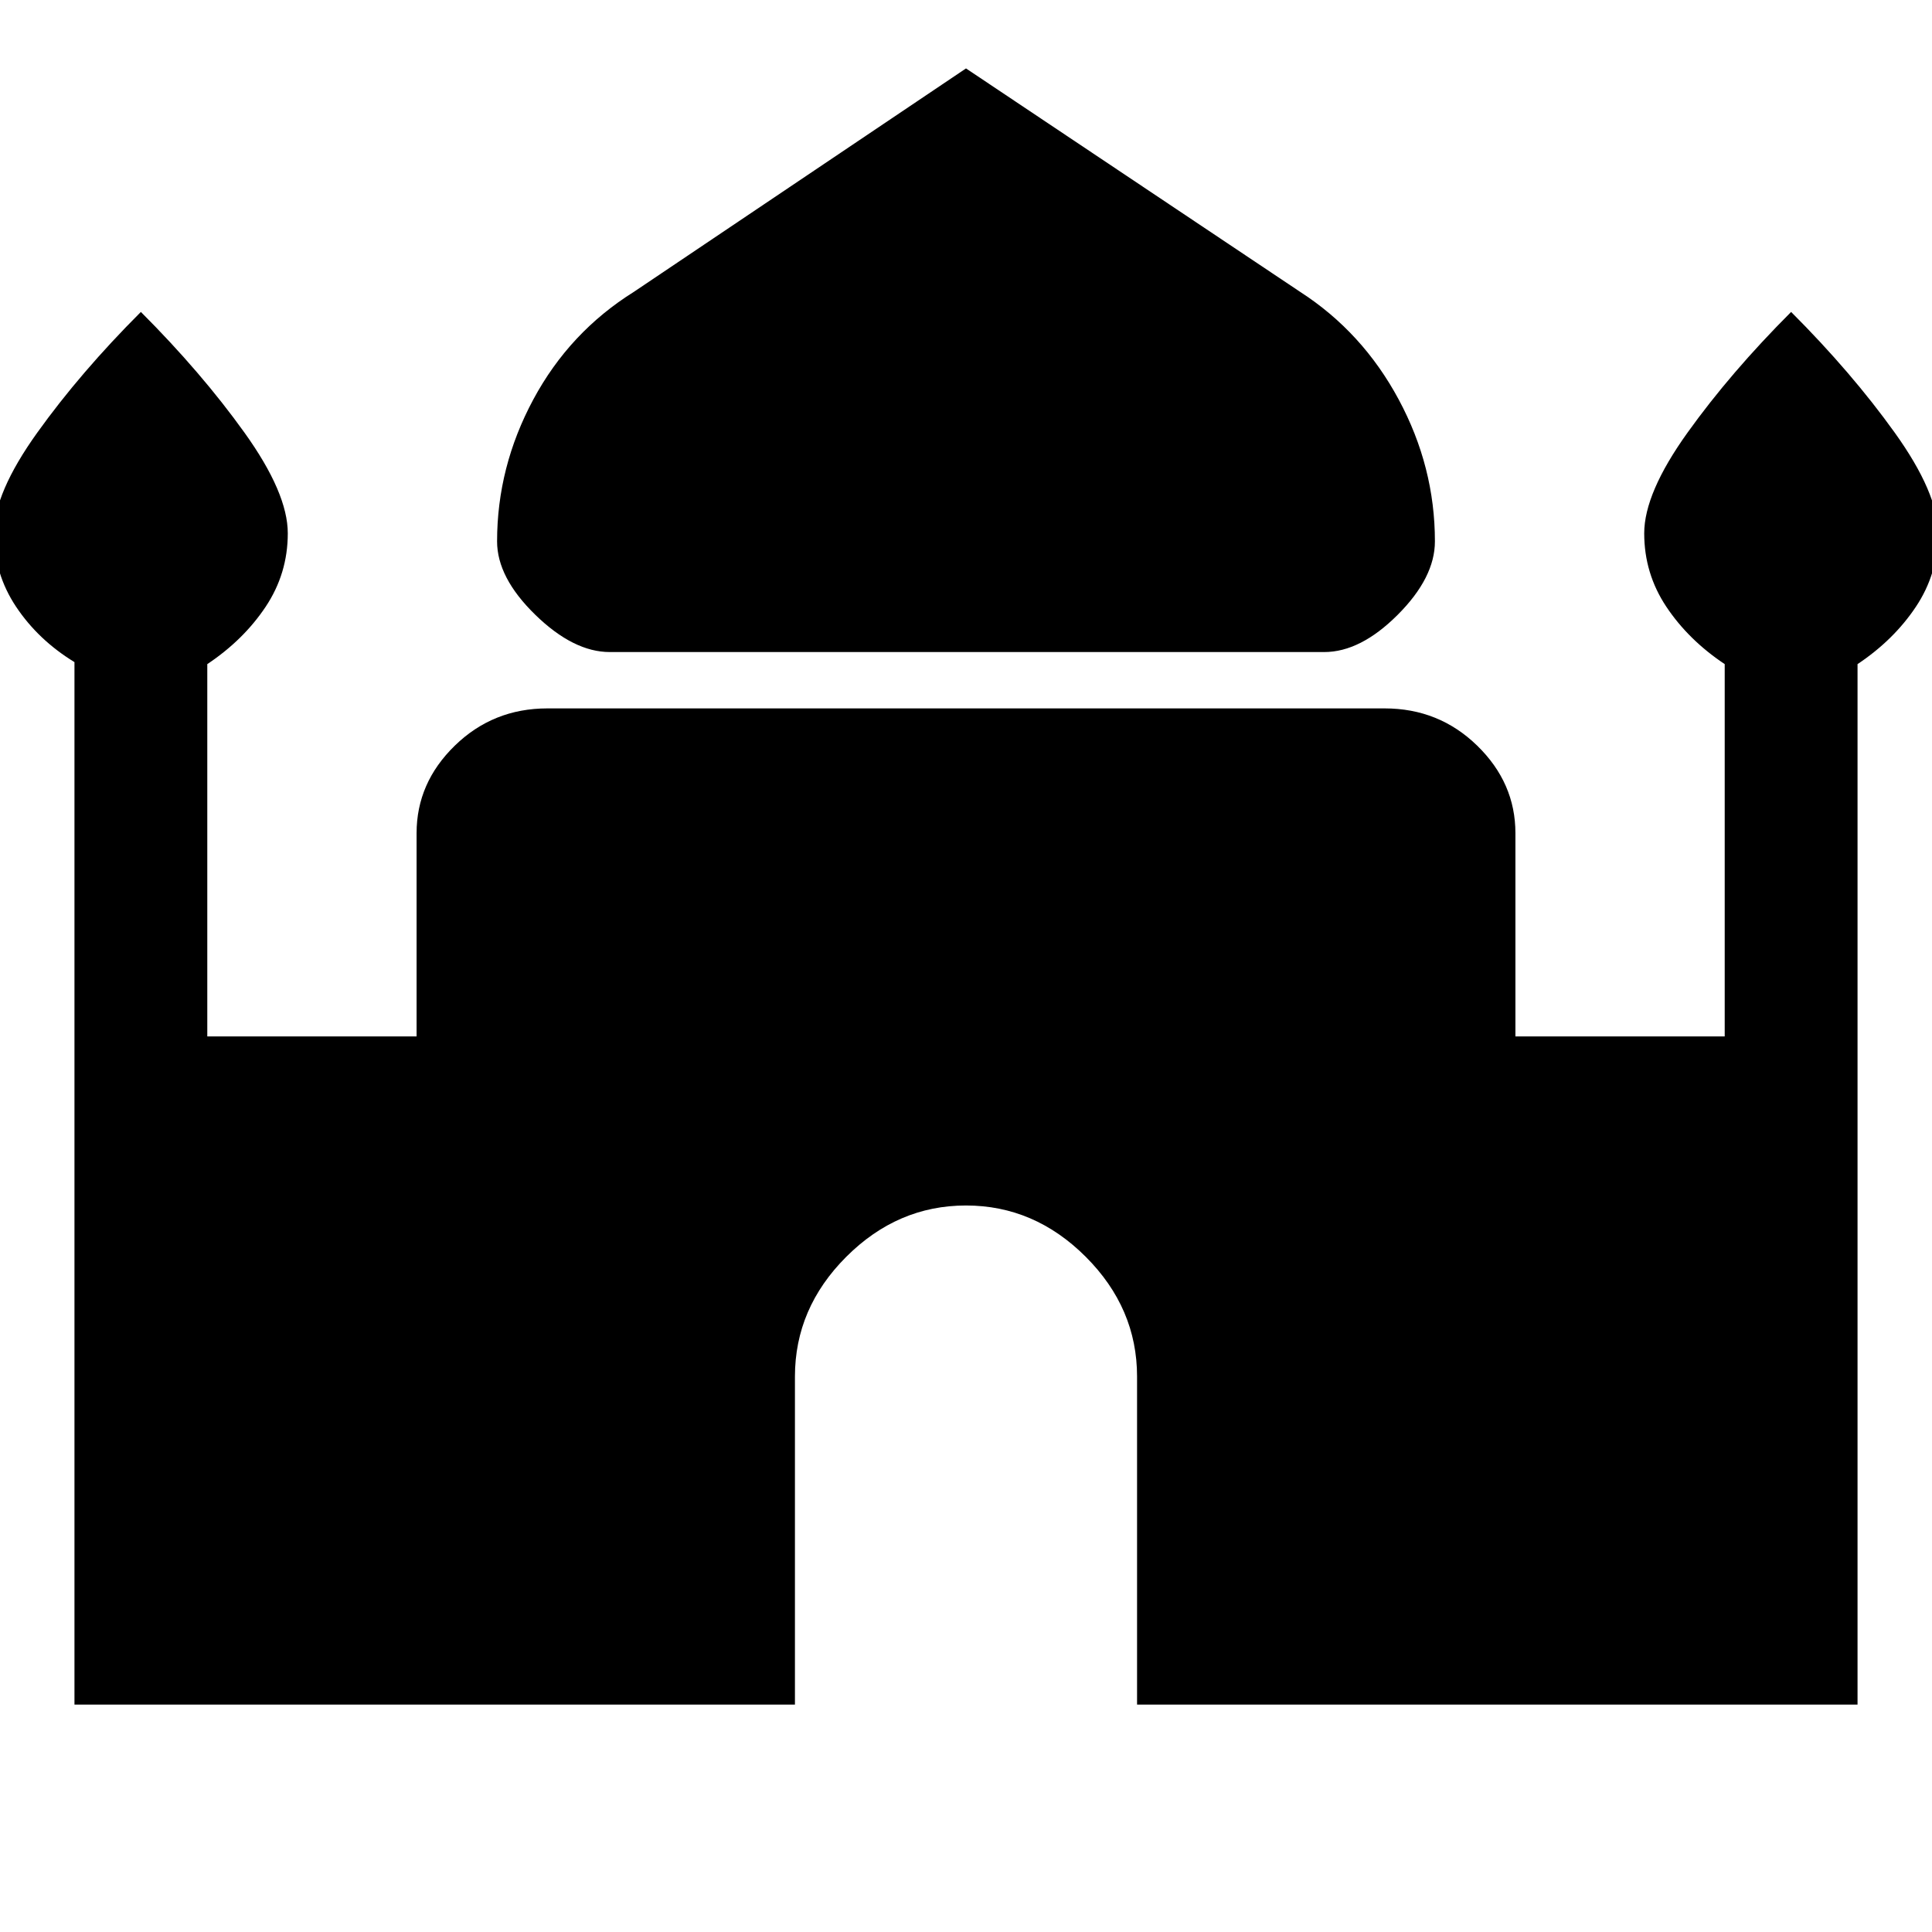<svg xmlns="http://www.w3.org/2000/svg" height="48" width="48"><path d="M15.15 16.2q-.9 0-1.85-.925-.95-.925-.95-1.825 0-1.85.9-3.525.9-1.675 2.5-2.675L24 1.7l8.3 5.55q1.55 1 2.45 2.675.9 1.675.9 3.525 0 .9-.925 1.825-.925.925-1.825.925ZM1.85 42.35v-25.9Q.95 15.9.4 15.075q-.55-.825-.55-1.825t1.075-2.5Q2 9.25 3.5 7.75q1.5 1.5 2.575 3 1.075 1.5 1.075 2.5t-.55 1.825q-.55.825-1.45 1.425v9.25h5.2V20.7q0-1.25.95-2.175.95-.925 2.3-.925h20.8q1.35 0 2.3.925.95.925.95 2.175v5.05h5.2V16.5q-.9-.6-1.45-1.425-.55-.825-.55-1.825t1.075-2.5q1.075-1.5 2.575-3 1.5 1.5 2.575 3 1.075 1.5 1.075 2.5t-.55 1.825q-.55.825-1.45 1.425v25.85h-17.9V34.2q0-1.7-1.275-2.975Q25.7 29.95 24 29.95q-1.7 0-2.975 1.275Q19.75 32.5 19.75 34.2v8.15Z"/></svg>